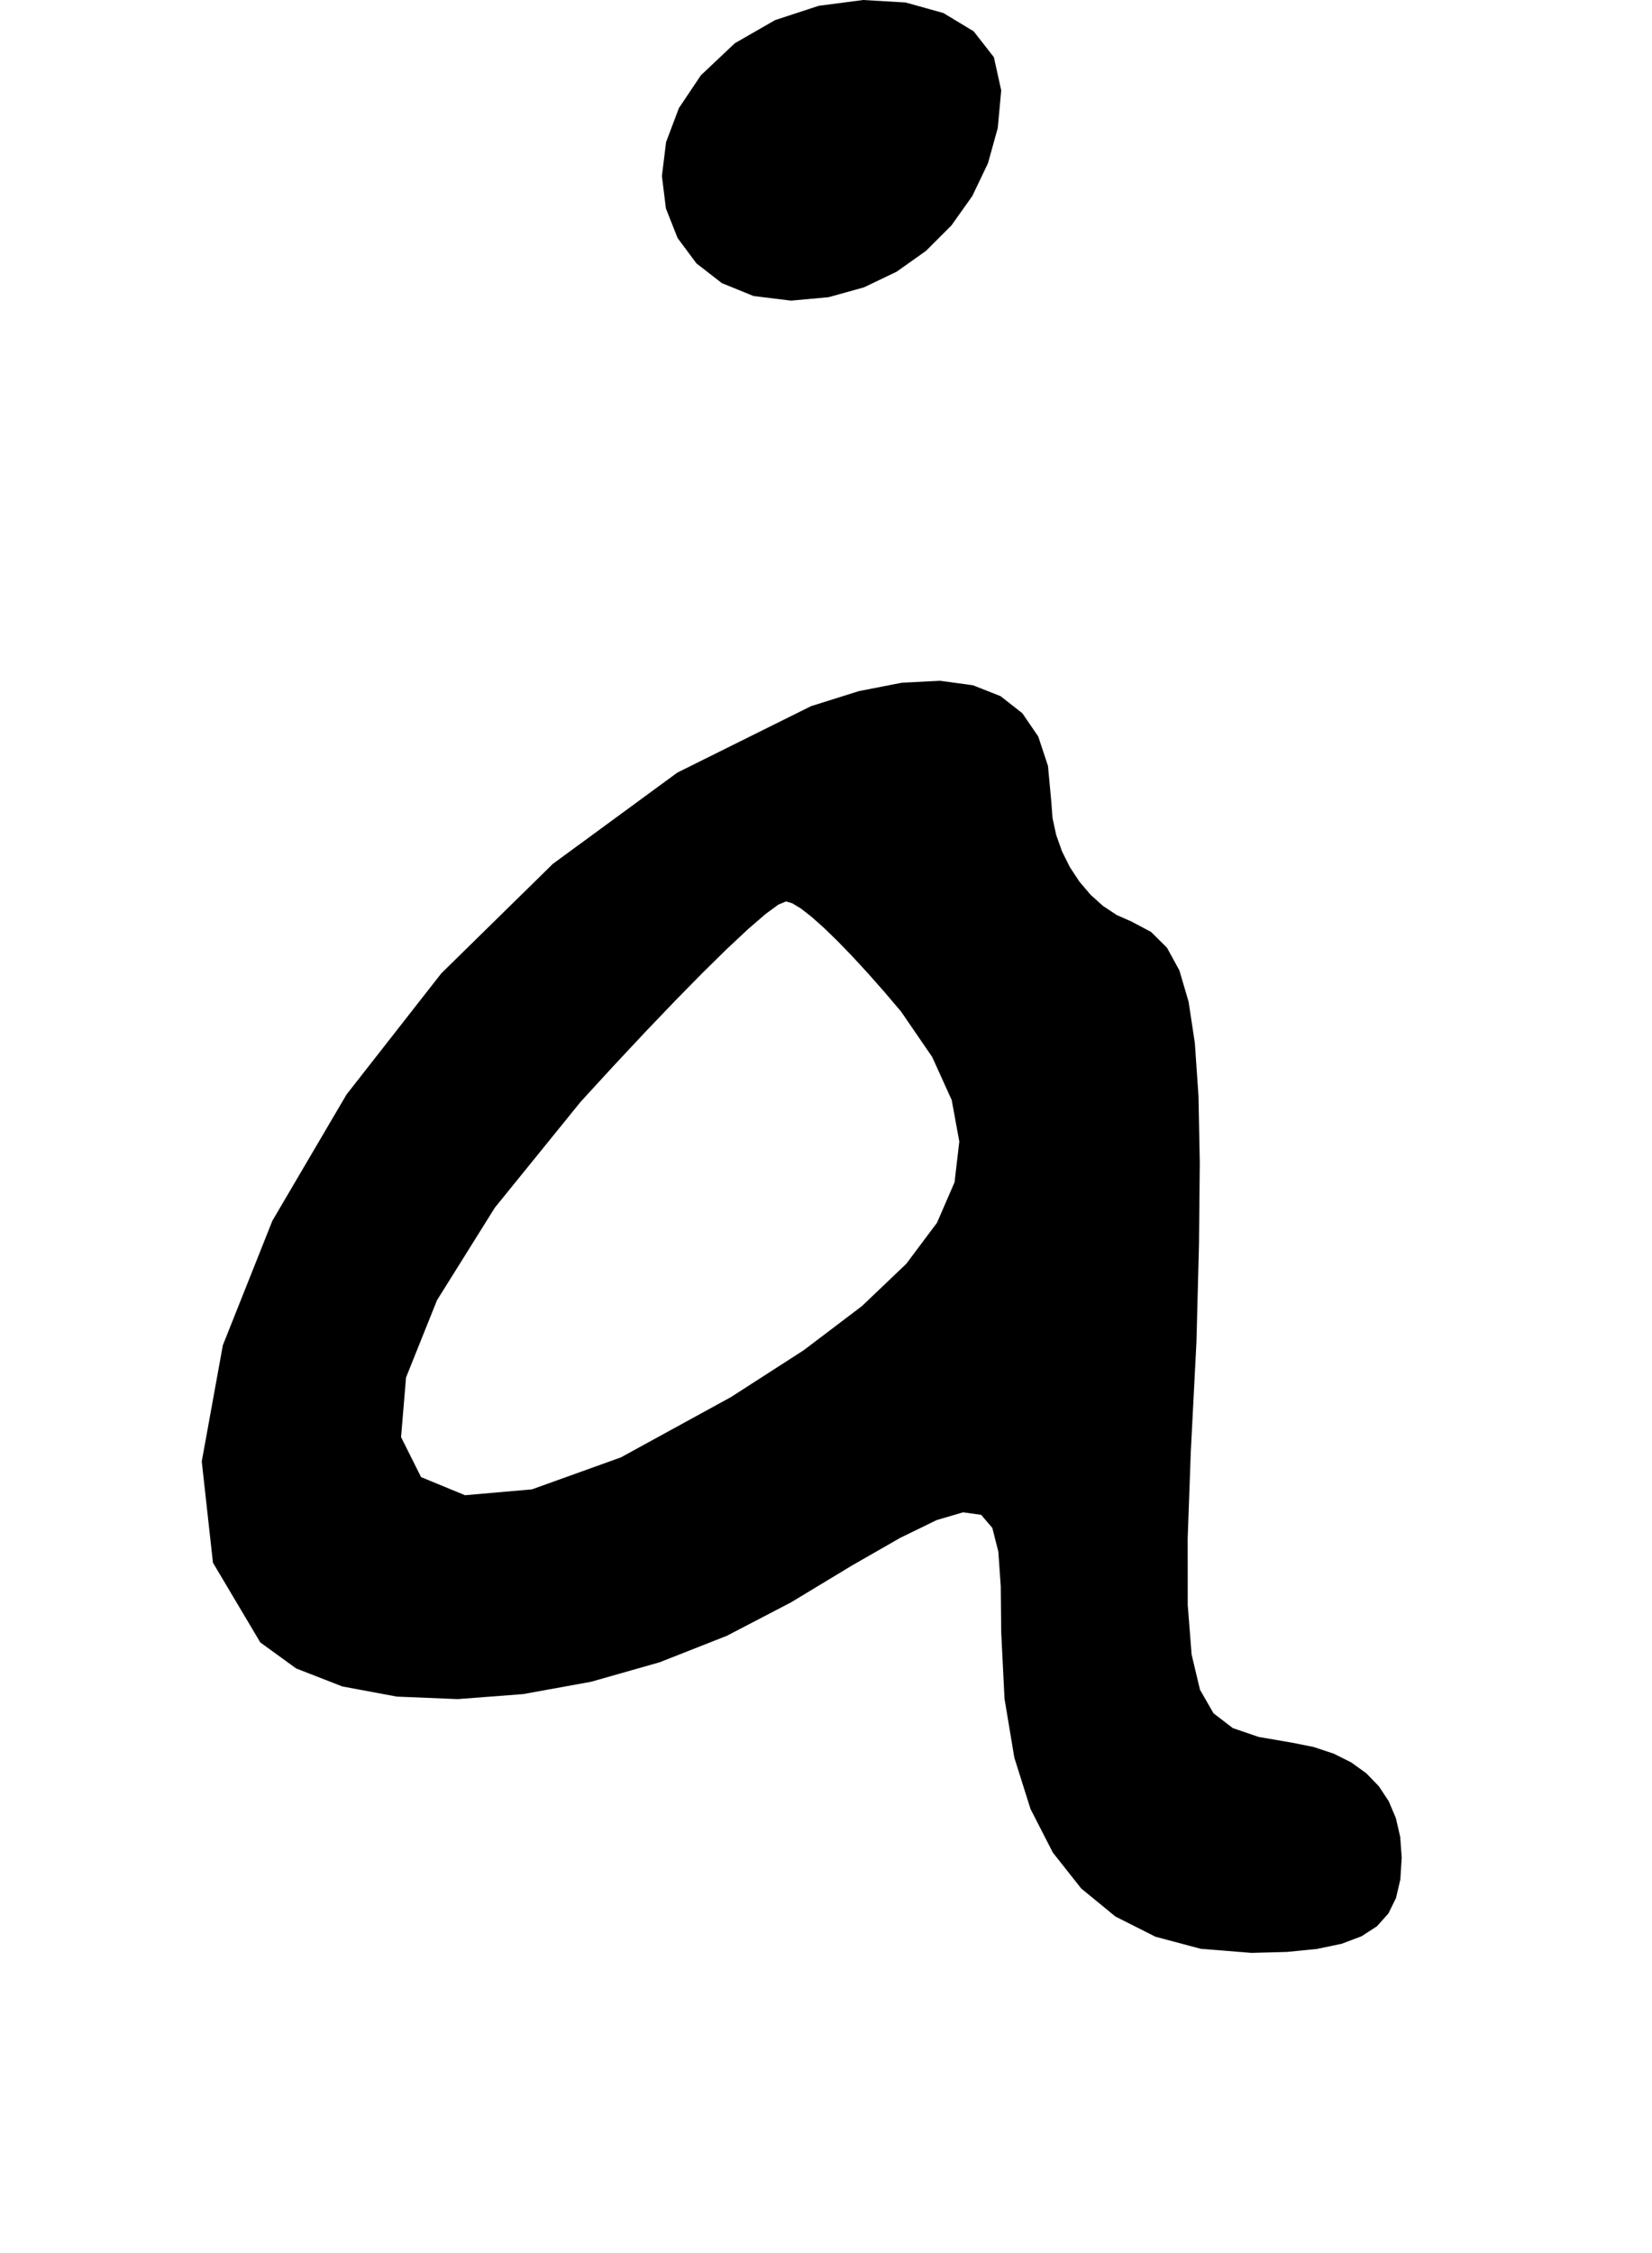 <?xml version="1.0" encoding="utf-8"?>
<svg xmlns="http://www.w3.org/2000/svg"  viewBox="0,0,400,545.509" width="100%">
<path d="M169.697 18.237 L 169.697,18.237 L 164.38,26.173 L 161.277,34.408 L 160.269,42.614 L 161.237,50.46 L 164.06,57.618 L 168.62,63.759 L 174.795,68.552 L 182.467,71.67 L 191.515,72.782 L 191.515,72.782 L 200.604,71.954 L 209.183,69.57 L 217.104,65.779 L 224.217,60.731 L 230.373,54.575 L 235.421,47.462 L 239.212,39.541 L 241.596,30.961 L 242.424,21.873 L 242.424,21.873 L 240.648,13.847 L 235.76,7.587 L 228.418,3.153 L 219.279,0.604 L 209.004,0.0 L 198.249,1.402 L 187.674,4.868 L 177.937,10.46 L 169.697,18.237 L 169.697,18.237 L 169.697,18.237 L 169.697,18.237 L 169.697,18.237 L 169.697,18.237 L 169.697,18.237 L 169.697,18.237 L 169.697,18.237 L 169.697,18.237 L 169.697,18.237M196.364 170.964 L 169.697,18.237 L 164.38,26.173 L 161.277,34.408 L 160.269,42.614 L 161.237,50.46 L 164.06,57.618 L 168.62,63.759 L 174.795,68.552 L 182.467,71.67 L 191.515,72.782 L 191.515,72.782 L 200.604,71.954 L 209.183,69.57 L 217.104,65.779 L 224.217,60.731 L 230.373,54.575 L 235.421,47.462 L 239.212,39.541 L 241.596,30.961 L 242.424,21.873 L 242.424,21.873 L 240.648,13.847 L 235.76,7.587 L 228.418,3.153 L 219.279,0.604 L 209.004,0.0 L 198.249,1.402 L 187.674,4.868 L 177.937,10.46 L 169.697,18.237 L 169.697,18.237 L 169.697,18.237 L 169.697,18.237 L 169.697,18.237 L 169.697,18.237 L 169.697,18.237 L 169.697,18.237 L 169.697,18.237 L 169.697,18.237 L 169.697,18.237 L 196.364,170.964 L 164.017,187.037 L 133.865,209.137 L 106.846,235.655 L 83.897,264.987 L 65.957,295.526 L 53.962,325.667 L 48.851,353.801 L 51.561,378.325 L 63.03,397.631 L 63.03,397.631 L 71.706,403.922 L 82.877,408.279 L 96.072,410.739 L 110.823,411.345 L 126.663,410.134 L 143.12,407.148 L 159.727,402.426 L 176.015,396.008 L 191.515,387.934 L 191.515,387.934 L 206.35,378.965 L 217.982,372.301 L 226.801,368.001 L 233.196,366.125 L 237.556,366.734 L 240.269,369.887 L 241.726,375.643 L 242.315,384.063 L 242.424,395.206 L 242.424,395.206 L 243.226,411.275 L 245.603,425.528 L 249.517,437.945 L 254.928,448.506 L 261.795,457.193 L 270.079,463.983 L 279.739,468.858 L 290.736,471.798 L 303.03,472.782 L 303.03,472.782 L 311.62,472.551 L 318.863,471.831 L 324.848,470.582 L 329.667,468.765 L 333.408,466.339 L 336.162,463.265 L 338.017,459.502 L 339.065,455.011 L 339.394,449.752 L 339.394,449.752 L 339.038,444.725 L 337.984,440.158 L 336.251,436.059 L 333.86,432.44 L 330.831,429.309 L 327.183,426.677 L 322.936,424.553 L 318.111,422.949 L 312.727,421.873 L 312.727,421.873 L 304.755,420.503 L 298.508,418.365 L 293.827,414.78 L 290.553,409.07 L 288.526,400.557 L 287.587,388.562 L 287.575,372.407 L 288.332,351.414 L 289.697,324.903 L 289.697,324.903 L 290.314,301.18 L 290.502,281.467 L 290.191,265.375 L 289.311,252.515 L 287.793,242.499 L 285.567,234.937 L 282.562,229.44 L 278.71,225.619 L 273.939,223.085 L 273.939,223.085 L 270.401,221.529 L 267.092,219.344 L 264.063,216.621 L 261.363,213.448 L 259.041,209.916 L 257.149,206.115 L 255.736,202.135 L 254.851,198.065 L 254.545,193.994 L 254.545,193.994 L 253.747,185.423 L 251.393,178.308 L 247.542,172.67 L 242.255,168.528 L 235.59,165.903 L 227.609,164.814 L 218.371,165.281 L 207.936,167.324 L 196.364,170.964 L 196.364,170.964 L 196.364,170.964 L 196.364,170.964 L 196.364,170.964 L 196.364,170.964 L 196.364,170.964 L 196.364,170.964 L 196.364,170.964 L 196.364,170.964 L 196.364,170.964 L 218.182,244.903 L 218.182,244.903 L 218.182,244.903 L 218.182,244.903 L 218.182,244.903 L 218.182,244.903 L 218.182,244.903 L 218.182,244.903 L 218.182,244.903 L 218.182,244.903 L 218.182,244.903 L 225.707,255.886 L 230.439,266.319 L 232.278,276.374 L 231.124,286.219 L 226.878,296.024 L 219.439,305.958 L 208.708,316.192 L 194.585,326.895 L 176.97,338.237 L 176.97,338.237 L 150.343,352.824 L 128.804,360.567 L 112.593,361.985 L 101.948,357.597 L 97.109,347.922 L 98.316,333.478 L 105.809,314.784 L 119.825,292.359 L 140.606,266.722 L 140.606,266.722 L 148.575,258.035 L 156.236,249.848 L 163.457,242.3 L 170.109,235.529 L 176.064,229.676 L 181.19,224.881 L 185.358,221.283 L 188.439,219.021 L 190.303,218.237 L 190.303,218.237 L 191.818,218.672 L 193.891,219.926 L 196.453,221.918 L 199.435,224.568 L 202.765,227.797 L 206.375,231.525 L 210.194,235.672 L 214.153,240.158 L 218.182,244.903 L 218.182,244.903 L 218.182,244.903 L 218.182,244.903 L 218.182,244.903 L 218.182,244.903 L 218.182,244.903 L 218.182,244.903 L 218.182,244.903 L 218.182,244.903 L 218.182,244.903"/></svg>
